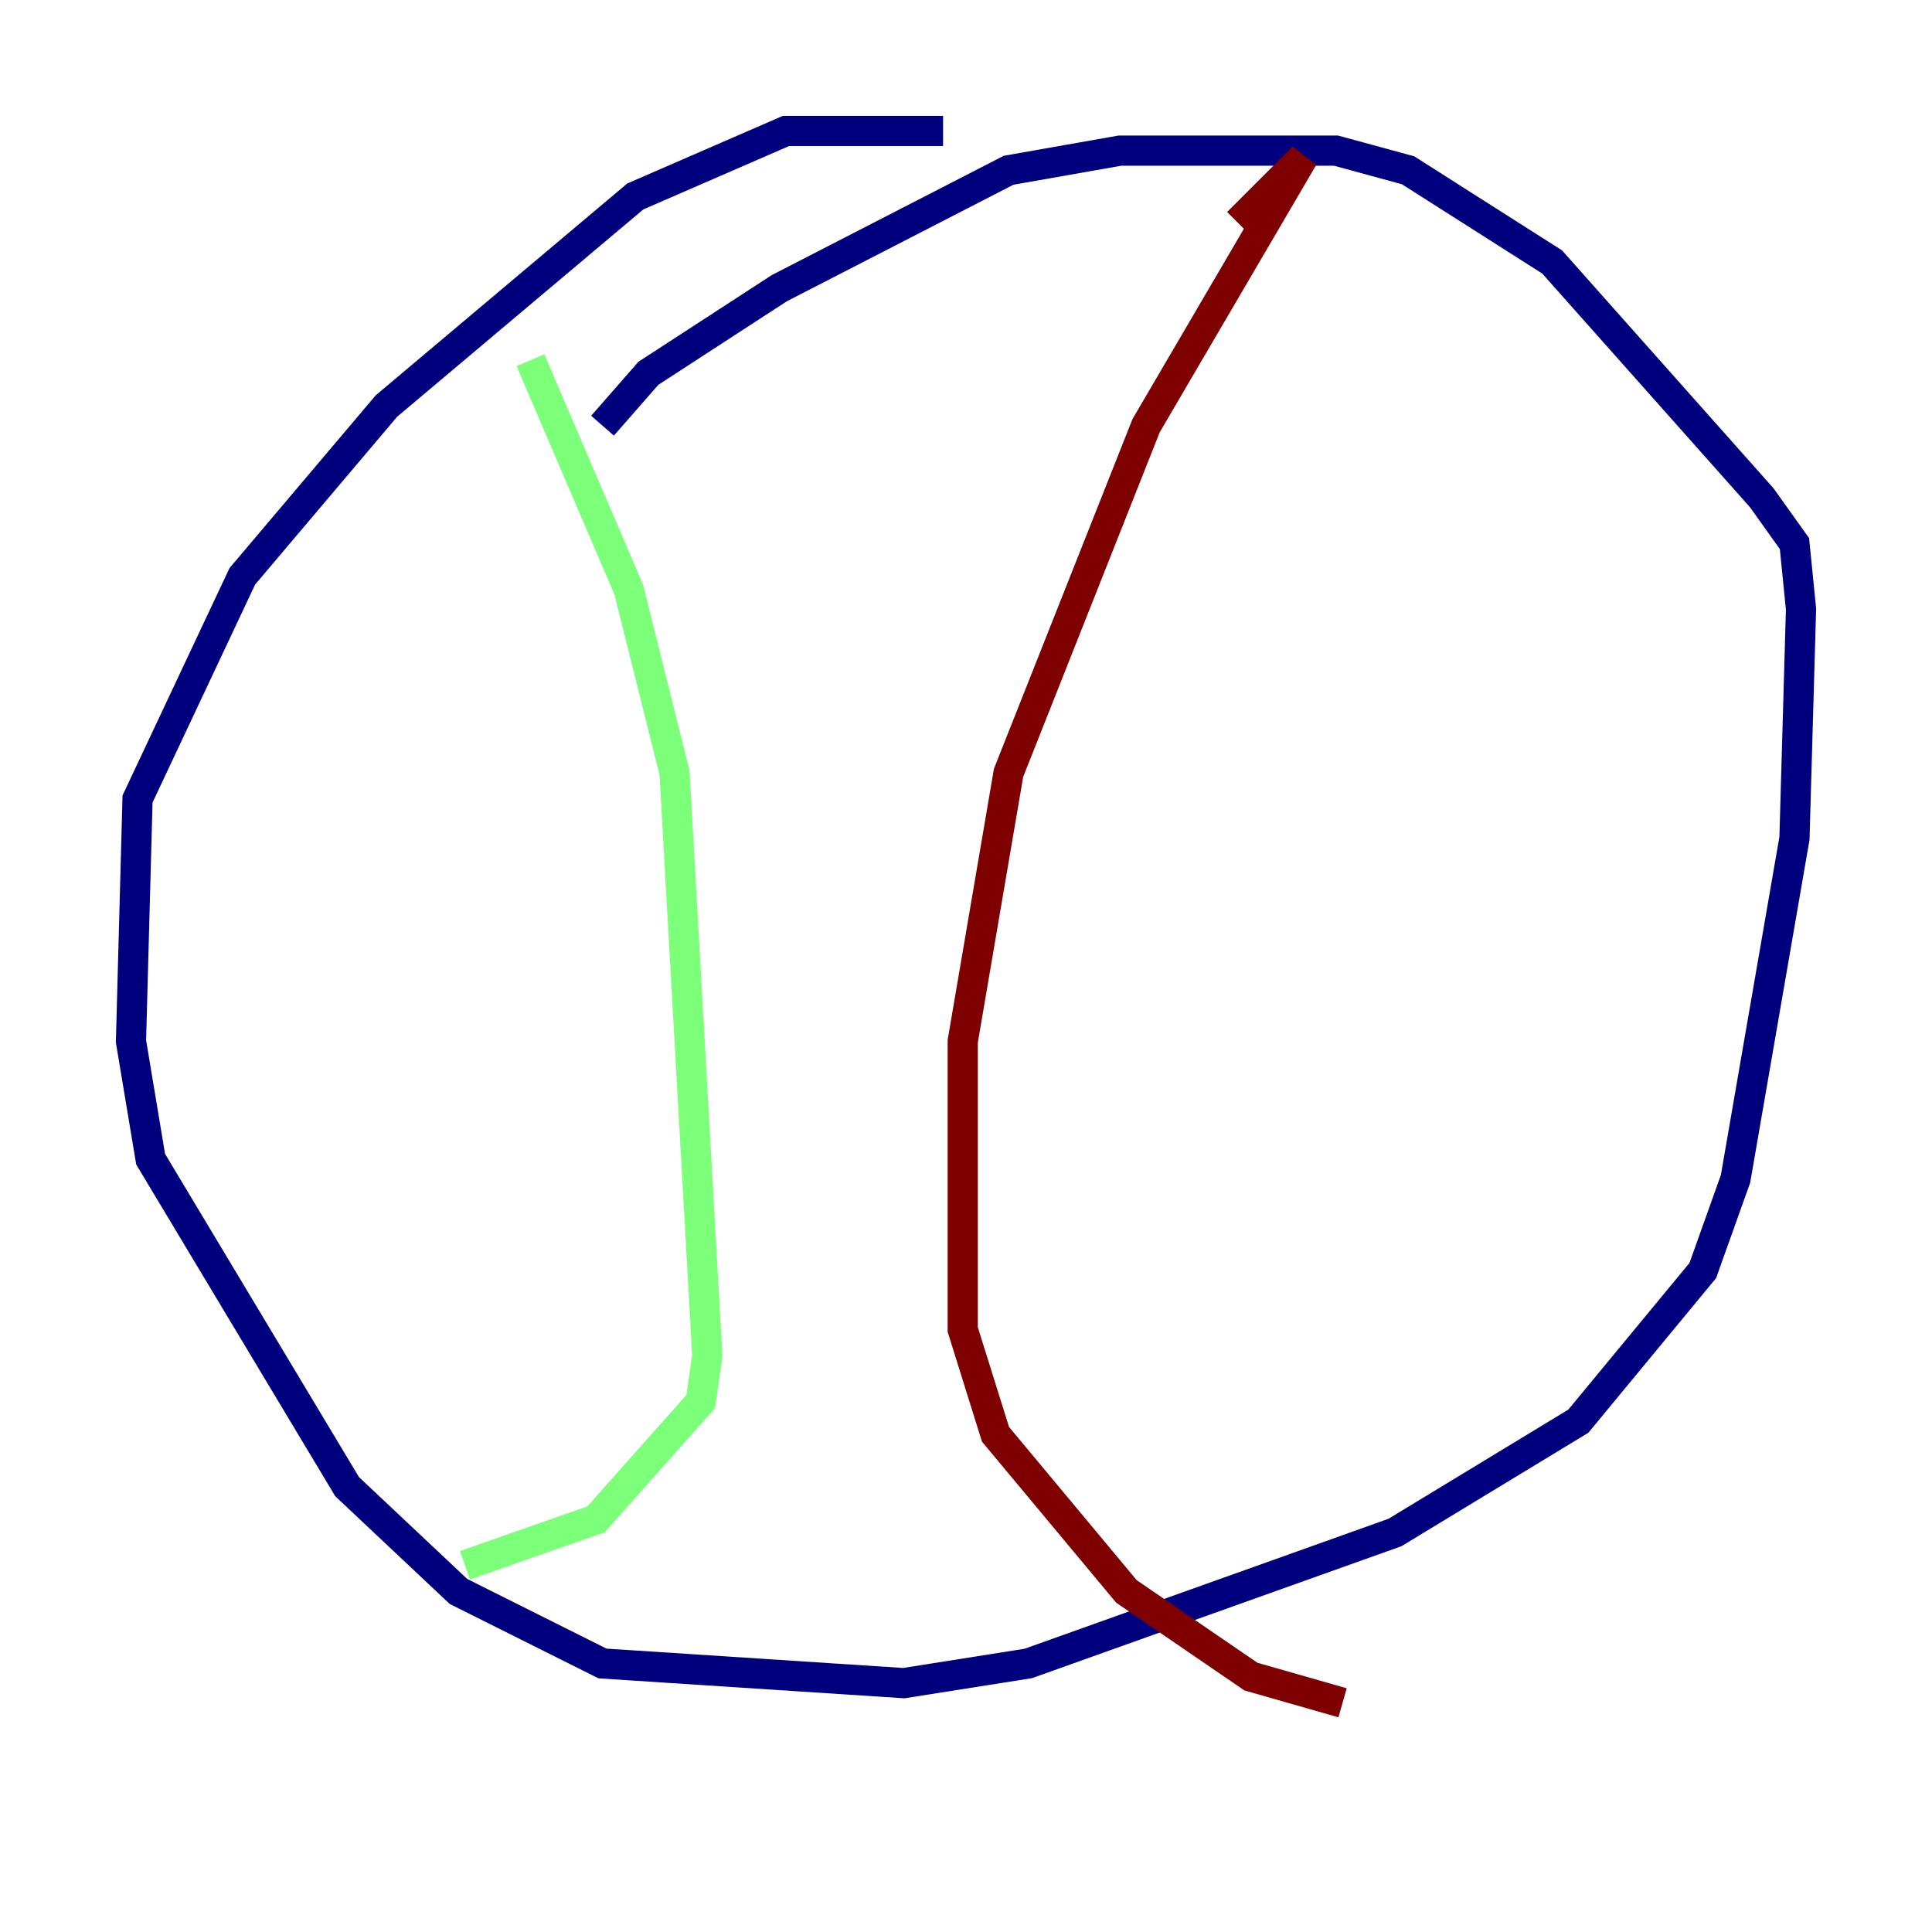 <?xml version="1.0" encoding="utf-8" ?>
<svg baseProfile="tiny" height="128" version="1.2" viewBox="0,0,128,128" width="128" xmlns="http://www.w3.org/2000/svg" xmlns:ev="http://www.w3.org/2001/xml-events" xmlns:xlink="http://www.w3.org/1999/xlink"><defs /><polyline fill="none" points="62.481,8.678 52.068,8.678 42.088,13.017 25.6,26.902 16.054,38.183 9.112,52.936 8.678,68.99 9.98,76.8 22.997,98.495 30.373,105.437 39.919,110.21 59.878,111.512 68.122,110.21 92.42,101.532 104.57,94.156 112.814,84.176 114.983,78.102 118.888,55.539 119.322,40.352 118.888,36.014 116.719,32.976 102.834,17.356 93.288,11.281 88.515,9.98 74.197,9.98 66.82,11.281 51.634,19.091 42.956,24.732 39.919,28.203" stroke="#00007f" stroke-width="2" /><polyline fill="none" points="35.146,23.864 41.654,39.051 44.691,51.2 46.861,89.817 46.427,92.854 39.485,100.664 30.807,103.702" stroke="#7cff79" stroke-width="2" /><polyline fill="none" points="82.007,14.752 86.346,10.414 75.932,28.203 66.82,51.2 63.783,68.99 63.783,88.081 65.953,95.024 74.63,105.437 82.875,111.078 88.949,112.814" stroke="#7f0000" stroke-width="2" /></svg>